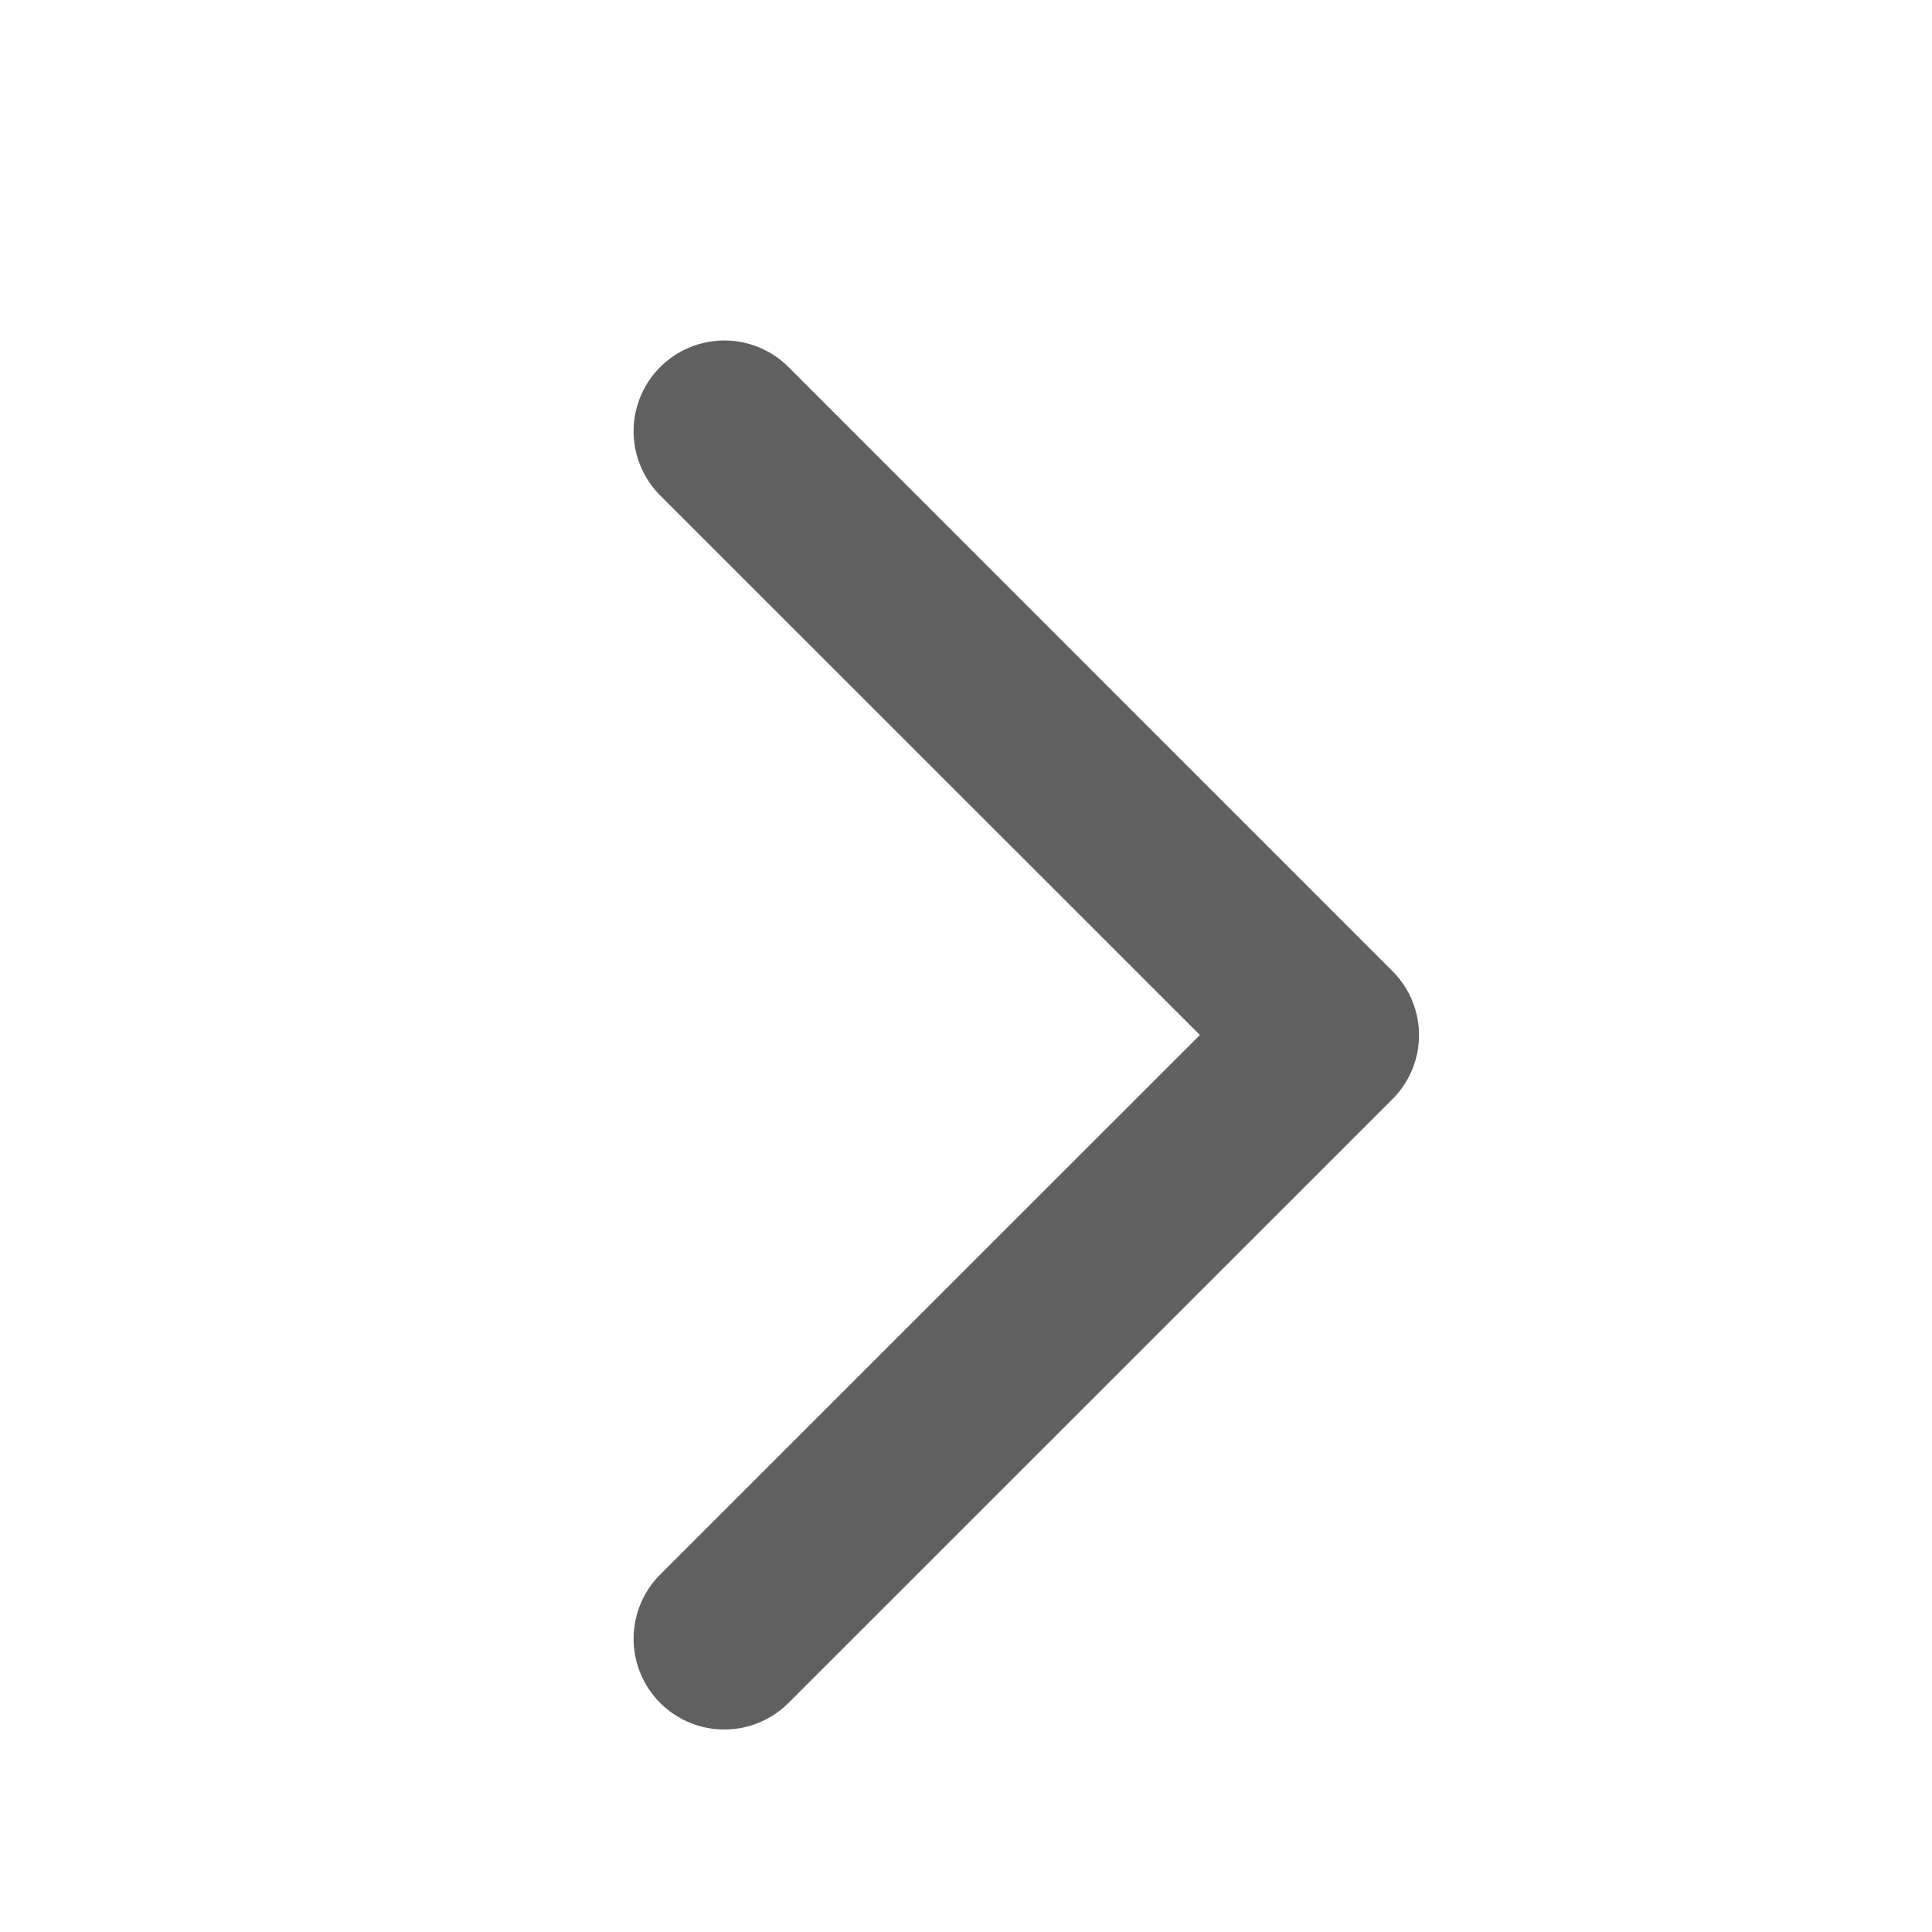 <svg width="14" height="14" viewBox="0 0 14 14" fill="none" xmlns="http://www.w3.org/2000/svg"><path d="M5.714 2.66l4.375 4.376a.655.655 0 010 .93L5.714 12.34a.657.657 0 01-.93-.93L8.695 7.5 4.784 3.59a.657.657 0 01.93-.93z" fill="#616060"/></svg>